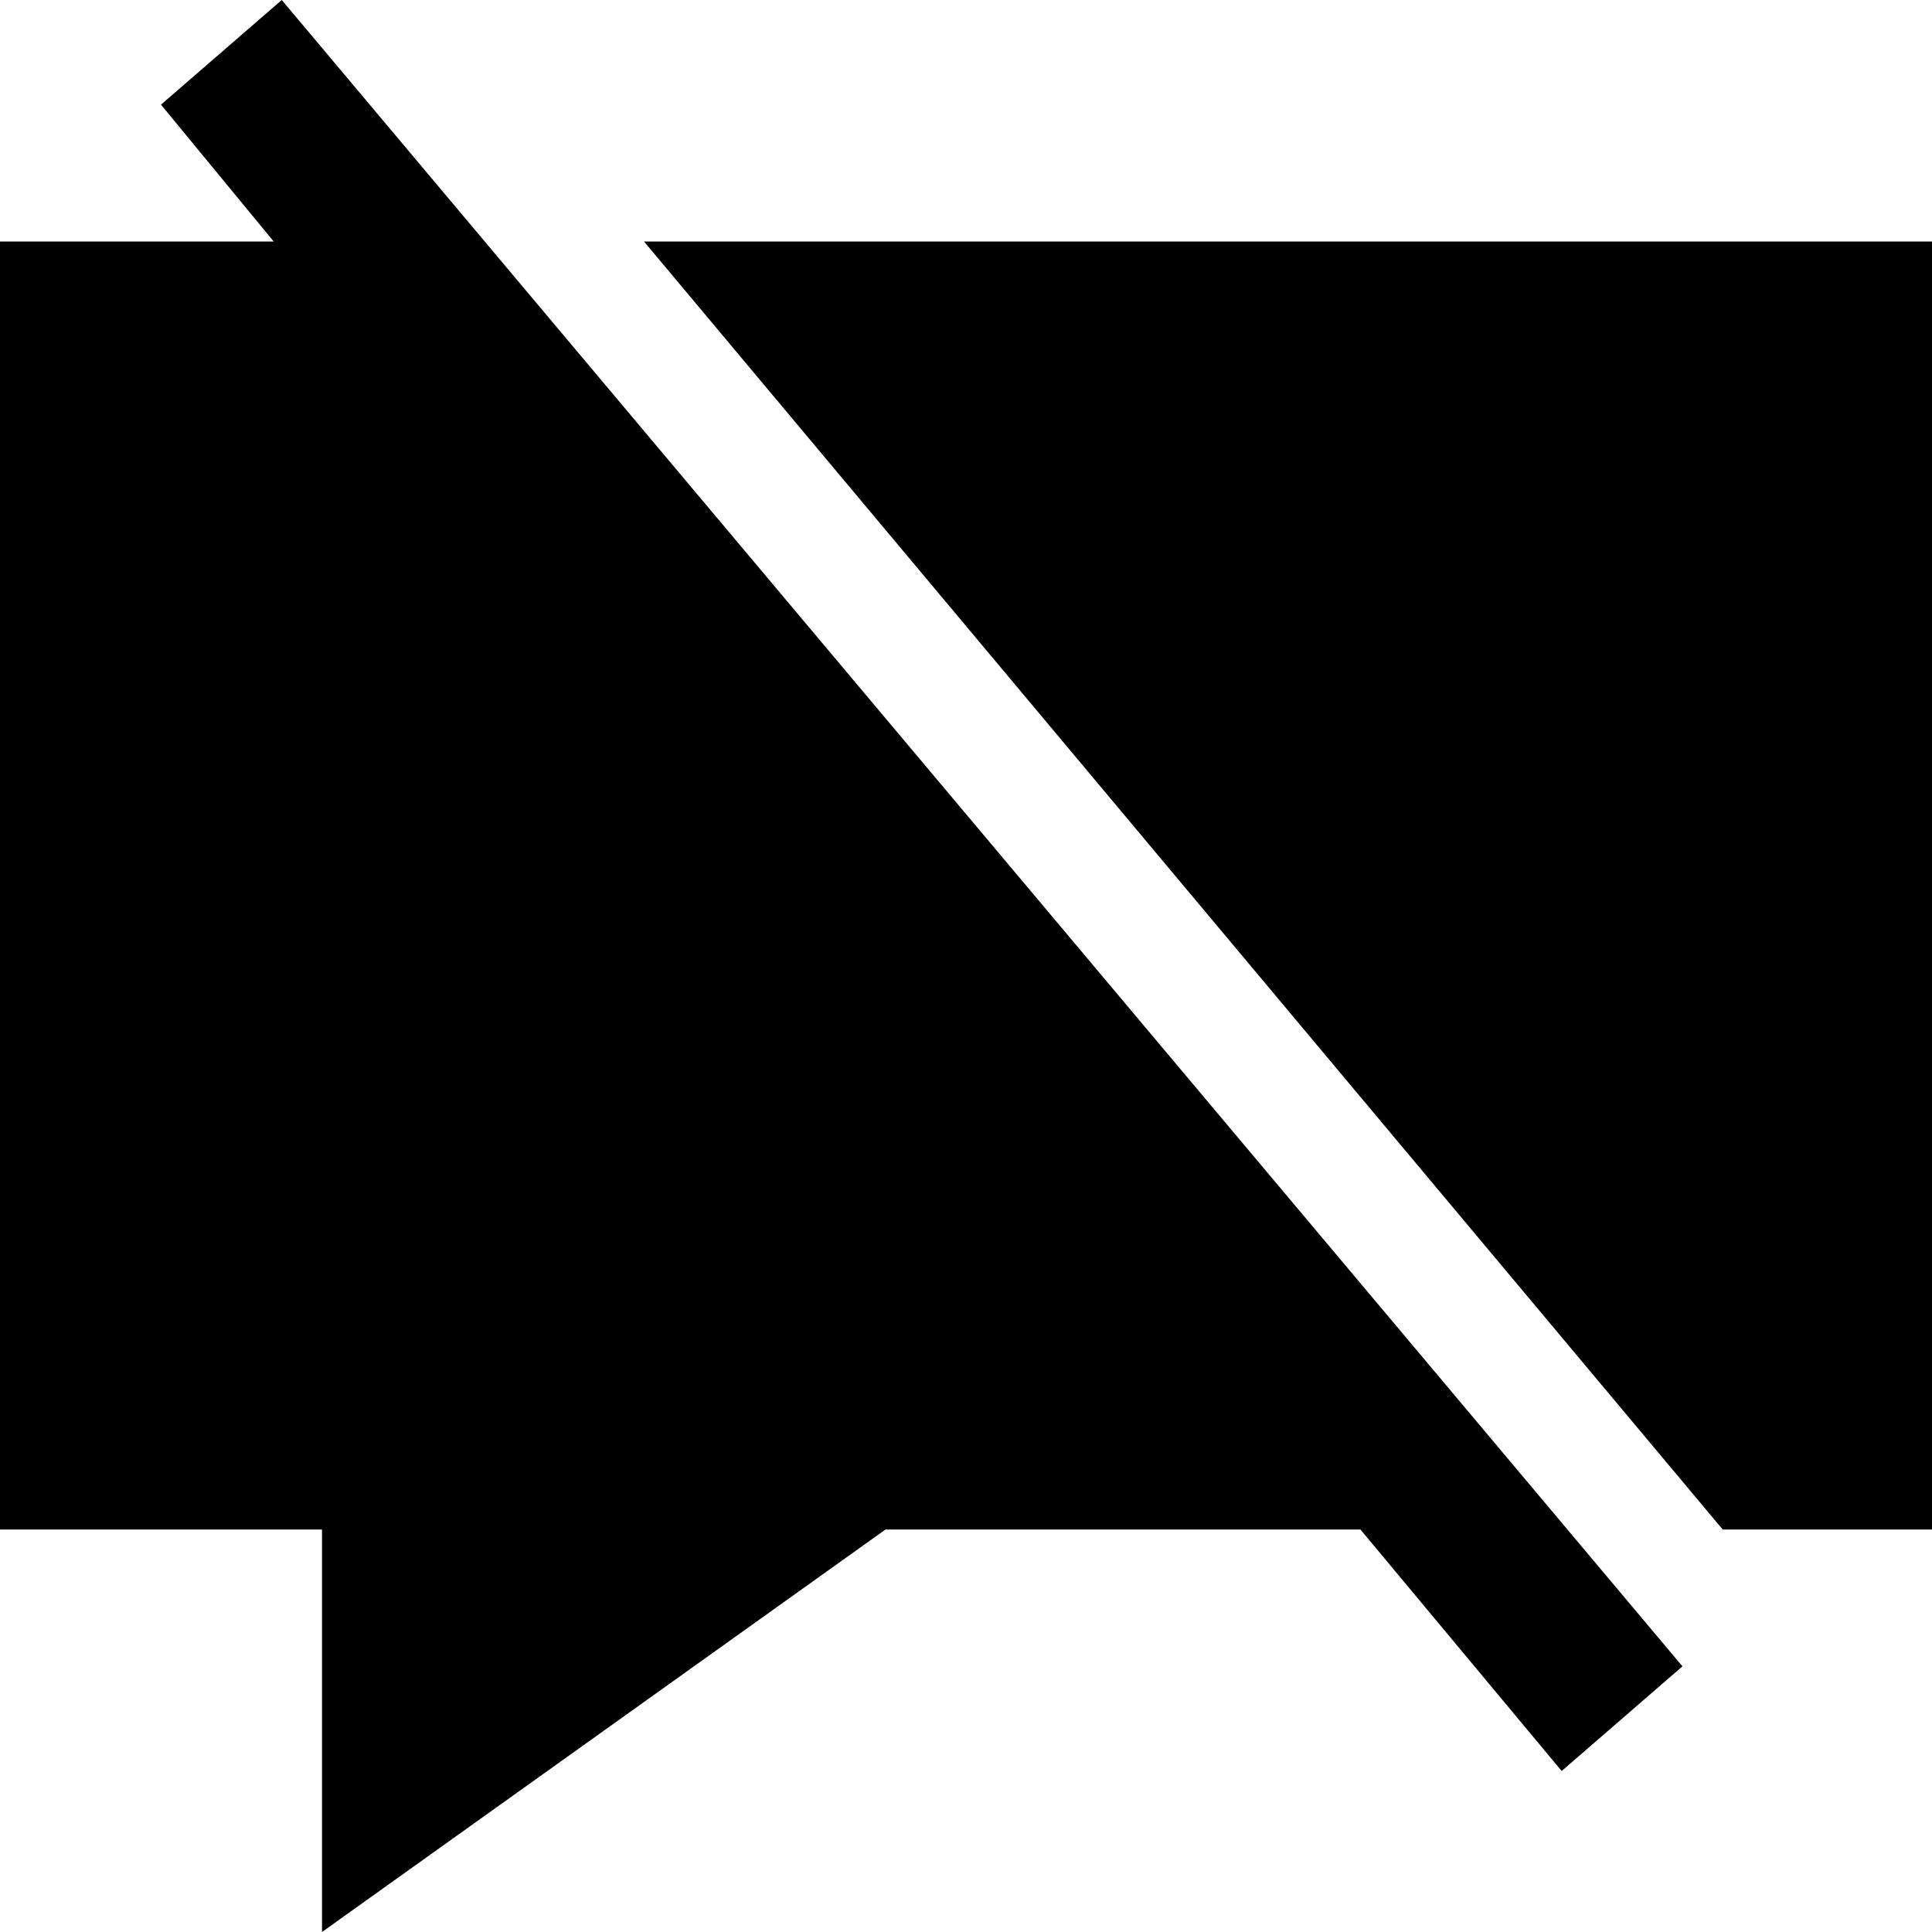 <svg id="twrp-dcom-im-f" viewBox="0 0 24 24" fill-rule="evenodd" clip-rule="evenodd"><path d="M3.4,3L2,1.3L3.5,0l17.4,20.7L19.4,22l-2.5-3H11l-7,5v-5H0V3C0,3,3.4,3,3.4,3z M24,19h-2.6L8,3h16V19z"/></svg>
